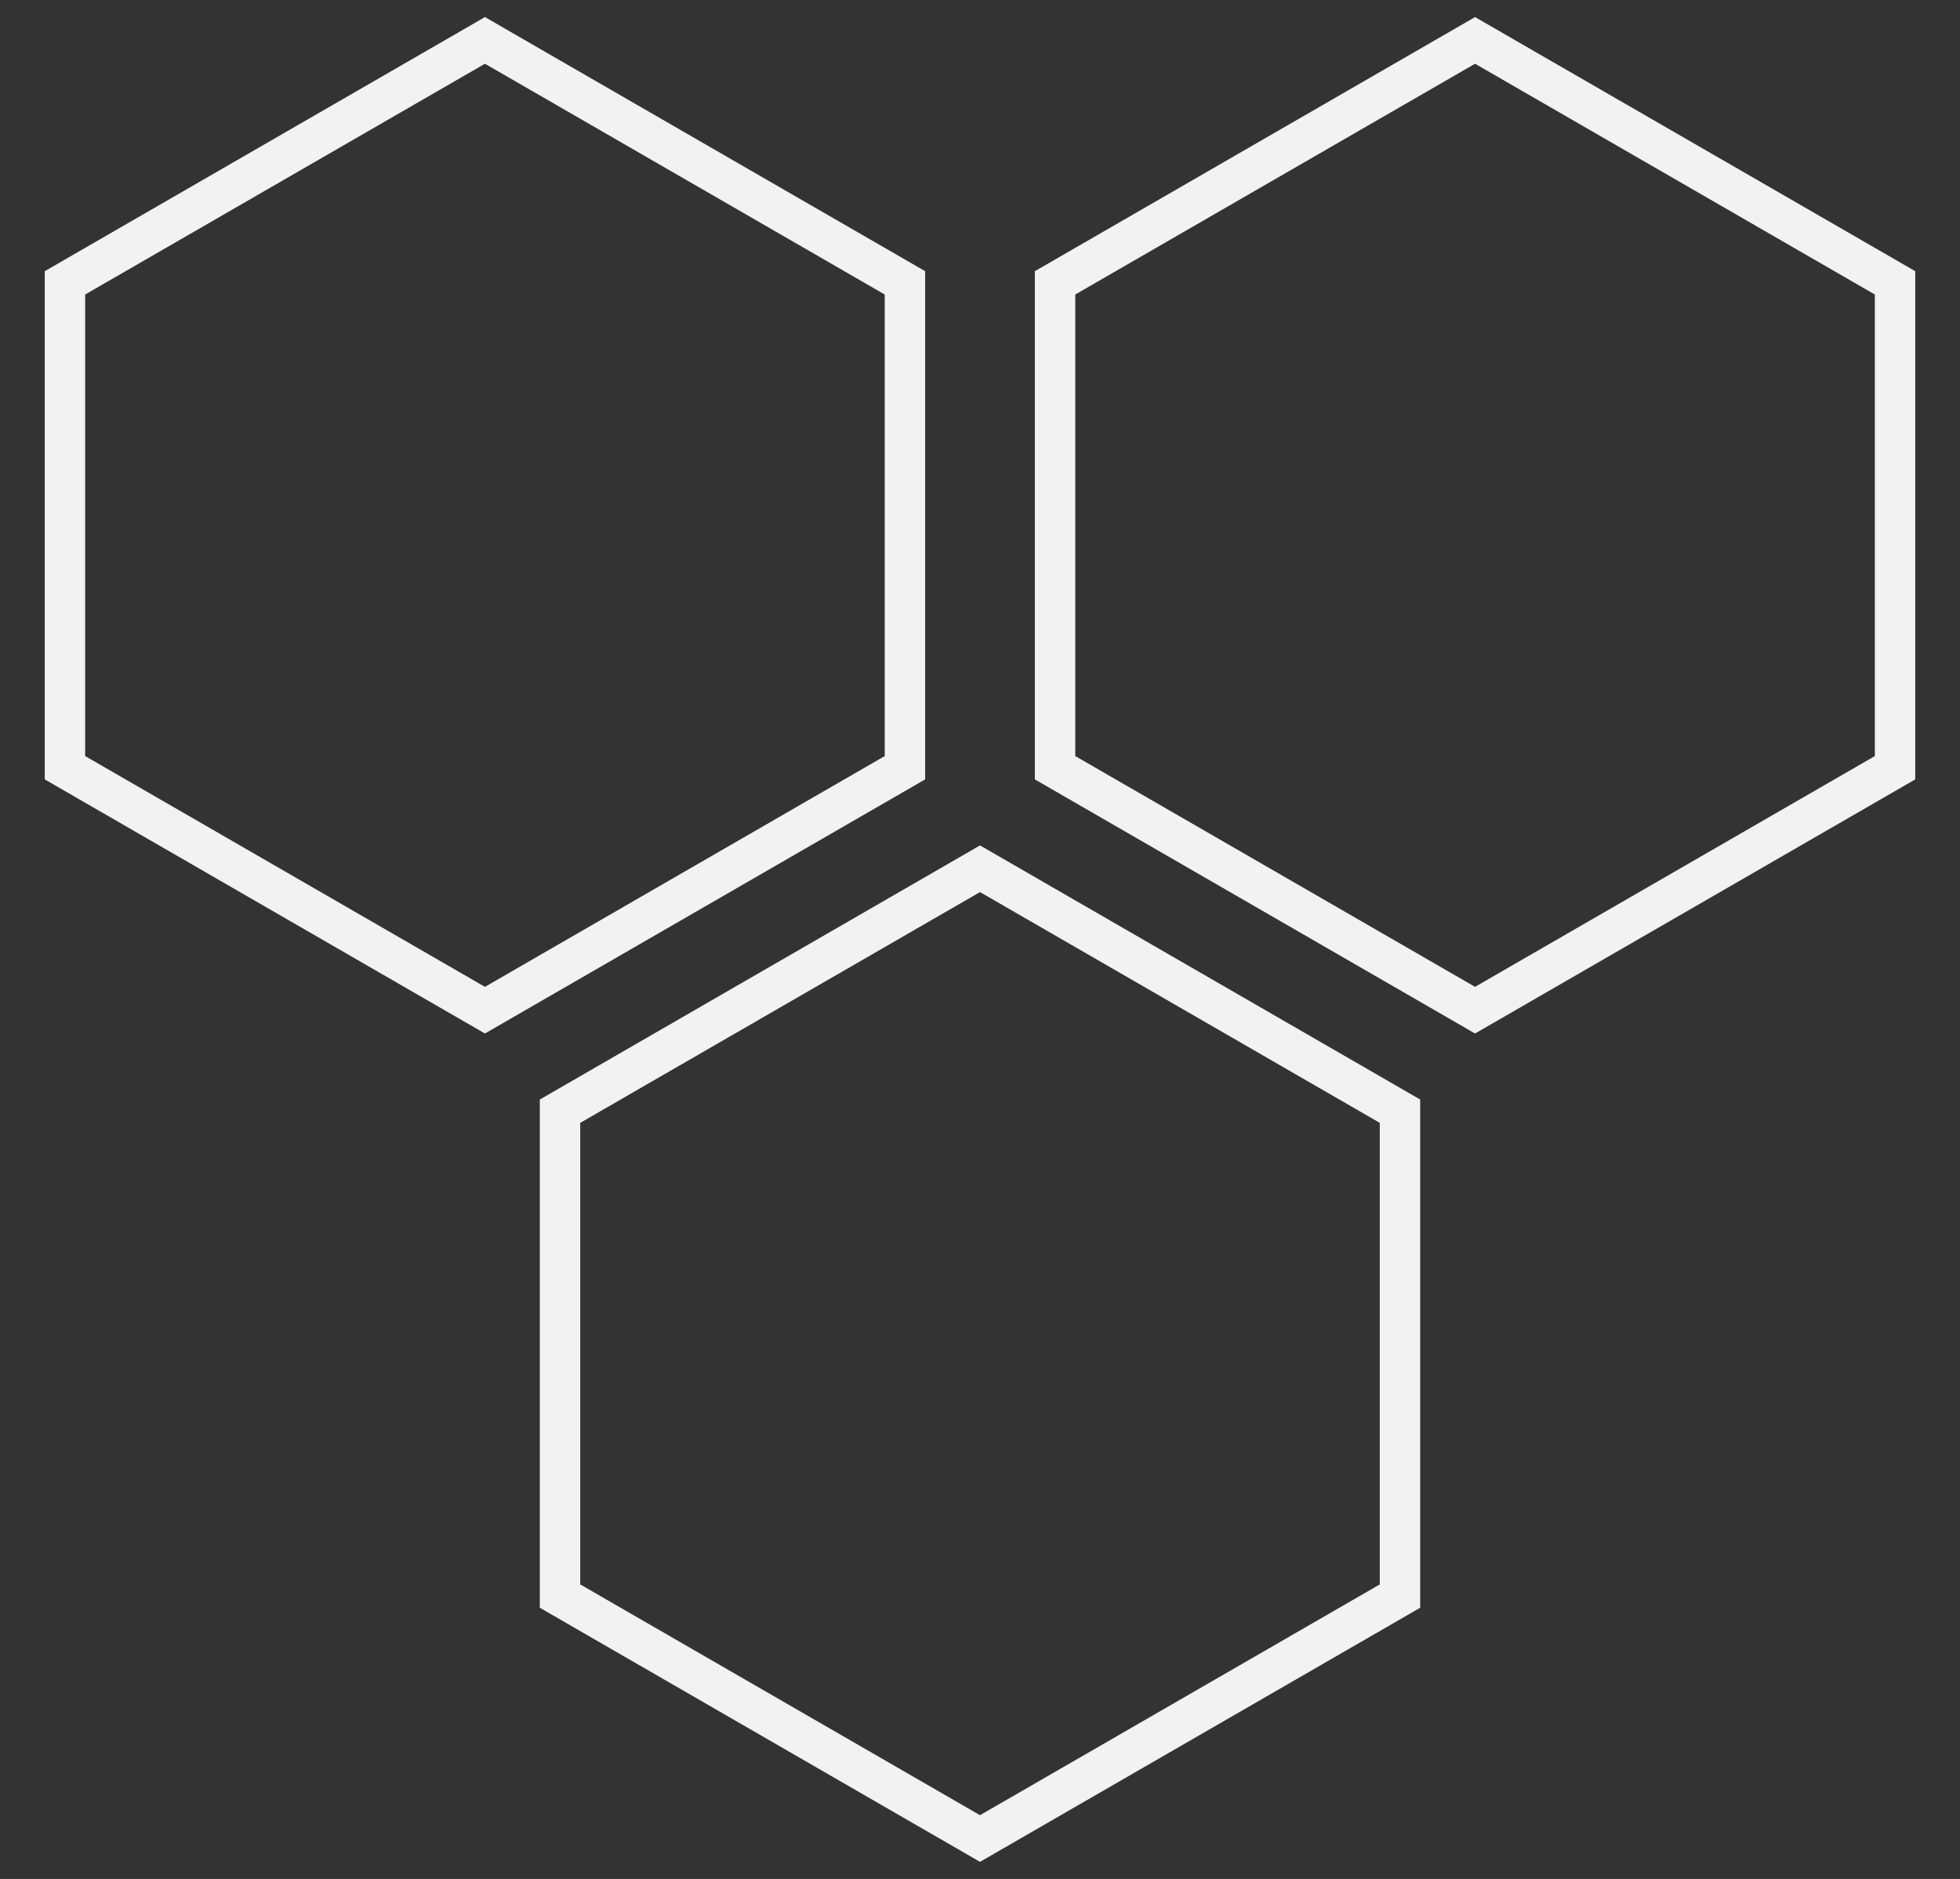 <svg width="97" height="93" viewBox="0 0 97 93" fill="none" xmlns="http://www.w3.org/2000/svg">
<rect x="0" y="0" width="97" height="93" fill="#333333" stroke="none"/>
<path d="M24 2L44.785 14V38L24 50L3.215 38V14L24 2Z" stroke="#F3F2F3" stroke-width="2"/>
<path d="M73 2L93.785 14V38L73 50L52.215 38V14L73 2Z" stroke="#F3F2F3" stroke-width="2"/>
<path d="M48.5 43L69.285 55V79L48.5 91L27.715 79V55L48.5 43Z" stroke="#F3F2F3" stroke-width="2"/>
</svg>

